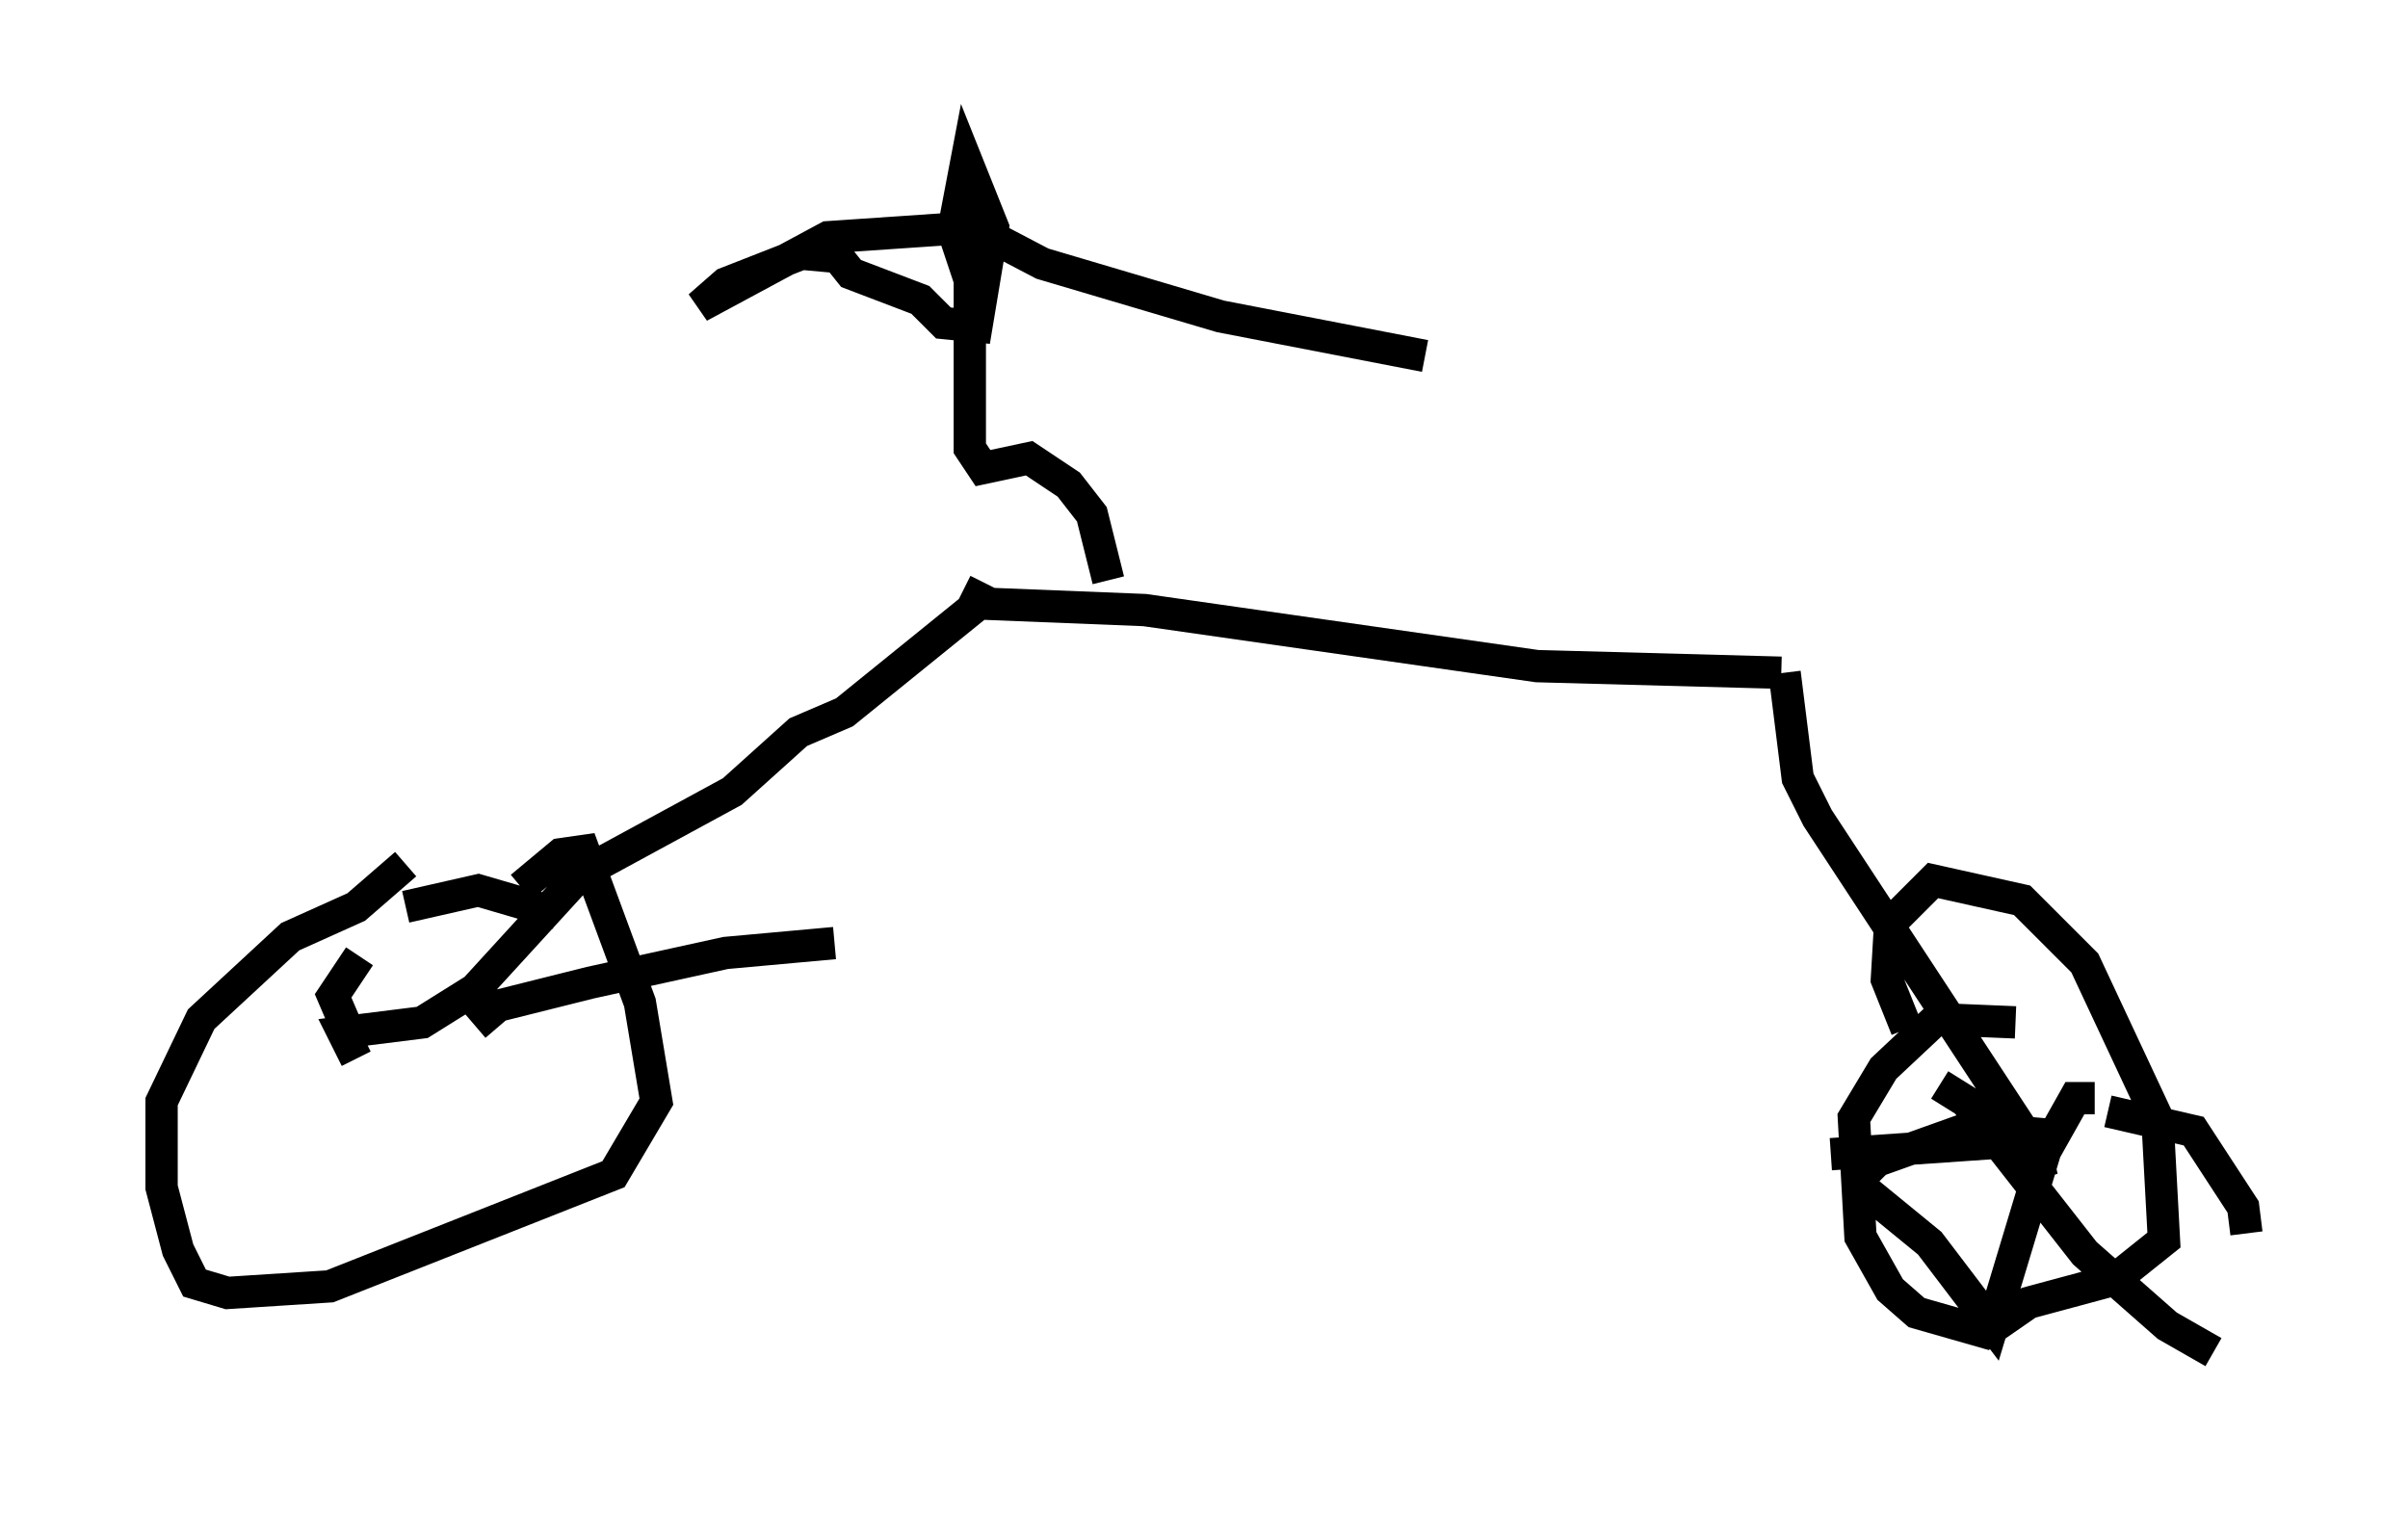 <?xml version="1.0" encoding="utf-8" ?>
<svg baseProfile="full" height="46.852" version="1.1" width="74.517" xmlns="http://www.w3.org/2000/svg" xmlns:ev="http://www.w3.org/2001/xml-events" xmlns:xlink="http://www.w3.org/1999/xlink"><defs /><rect fill="white" height="46.852" width="74.517" x="0" y="0" /><path d="M16.433, 26.438 m-3.879, 0.306 l-1.531, 1.327 -2.042, 0.919 l-2.756, 2.552 -1.225, 2.552 l0.0, 2.654 0.51, 1.94 l0.51, 1.021 1.021, 0.306 l3.165, -0.204 8.779, -3.471 l1.327, -2.246 -0.51, -3.063 l-1.735, -4.696 -0.715, 0.102 l-1.225, 1.021 m-5.104, 5.308 l-0.408, -0.817 2.45, -0.306 l1.633, -1.021 3.267, -3.573 l4.696, -2.552 2.042, -1.838 l1.429, -0.613 4.288, -3.471 l-0.613, -0.306 m0.51, 0.408 l5.104, 0.204 12.148, 1.735 l7.554, 0.204 m0.102, 0.0 l0.408, 3.267 0.613, 1.225 l6.431, 9.8 0.51, 1.327 l-0.306, -1.327 m-0.51, -3.471 l-2.45, -0.102 -1.633, 1.531 l-0.919, 1.531 0.204, 3.675 l0.919, 1.633 0.817, 0.715 l2.144, 0.613 1.327, -0.919 l2.654, -0.715 1.531, -1.225 l-0.204, -3.777 -2.246, -4.798 l-1.94, -1.94 -2.756, -0.613 l-1.327, 1.327 -0.102, 1.735 l0.613, 1.531 m1.021, 1.735 l0.817, 0.51 3.675, 4.696 l2.552, 2.246 1.429, 0.817 m1.021, -3.675 l-0.102, -0.817 -1.531, -2.348 l-2.654, -0.613 m-2.654, 0.919 l-5.921, 0.408 m0.919, 0.715 l0.51, -0.51 2.858, -1.021 l2.348, 0.204 m1.531, -1.123 l-0.613, 0.0 -0.919, 1.633 l-1.633, 5.41 -1.94, -2.552 l-2.246, -1.838 m-31.646, -7.452 l-3.369, 0.306 -4.185, 0.919 l-2.858, 0.715 -0.715, 0.613 m-3.777, 0.51 l-0.613, -1.429 0.817, -1.225 m1.429, -1.531 l2.246, -0.51 2.45, 0.715 m17.048, -10.311 l-0.51, -2.042 -0.715, -0.919 l-1.225, -0.817 -1.429, 0.306 l-0.408, -0.613 0.0, -5.206 l-0.51, -1.531 0.408, -2.144 l0.817, 2.042 -0.51, 3.063 l-1.021, -0.102 -0.715, -0.715 l-2.144, -0.817 -0.408, -0.51 l-1.123, -0.102 -2.348, 0.919 l-0.817, 0.715 3.981, -2.144 l4.492, -0.306 2.144, 1.123 l5.513, 1.633 6.329, 1.225 " fill="none" stroke="black" stroke-width="1" /></svg>